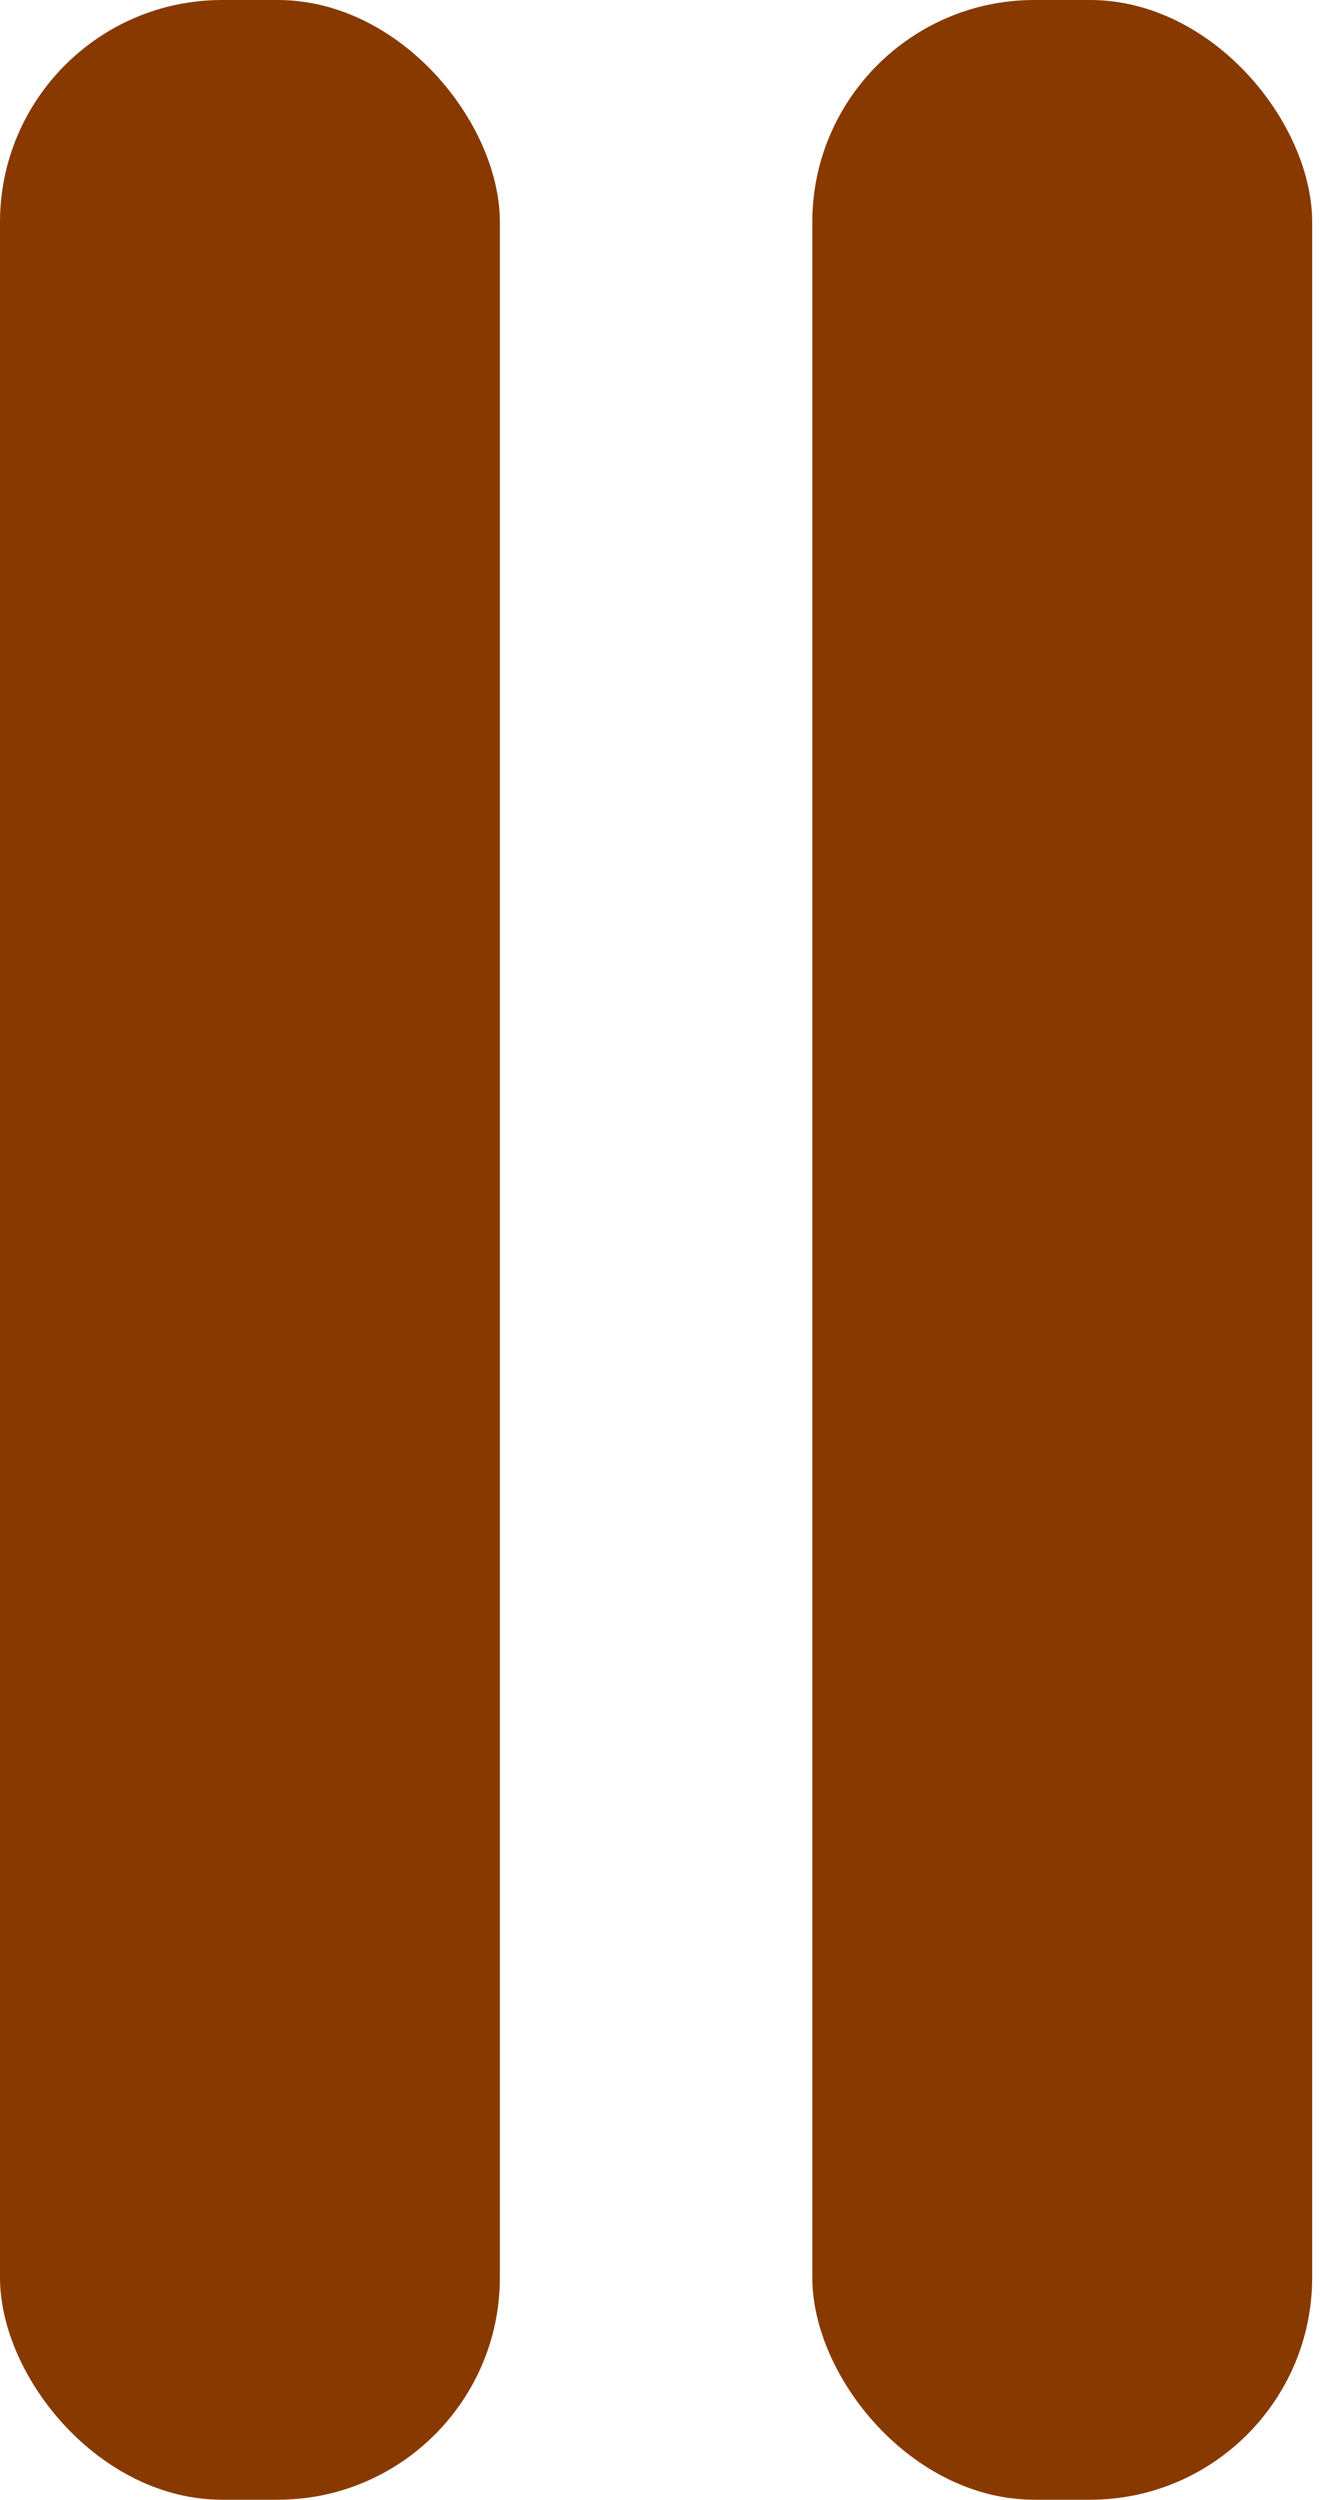 <svg width="48" height="90" viewBox="0 0 48 90" fill="none" xmlns="http://www.w3.org/2000/svg">
<rect width="18" height="90" rx="8" fill="#873900"/>
<rect x="29.25" width="18" height="90" rx="8" fill="#873900"/>
</svg>
